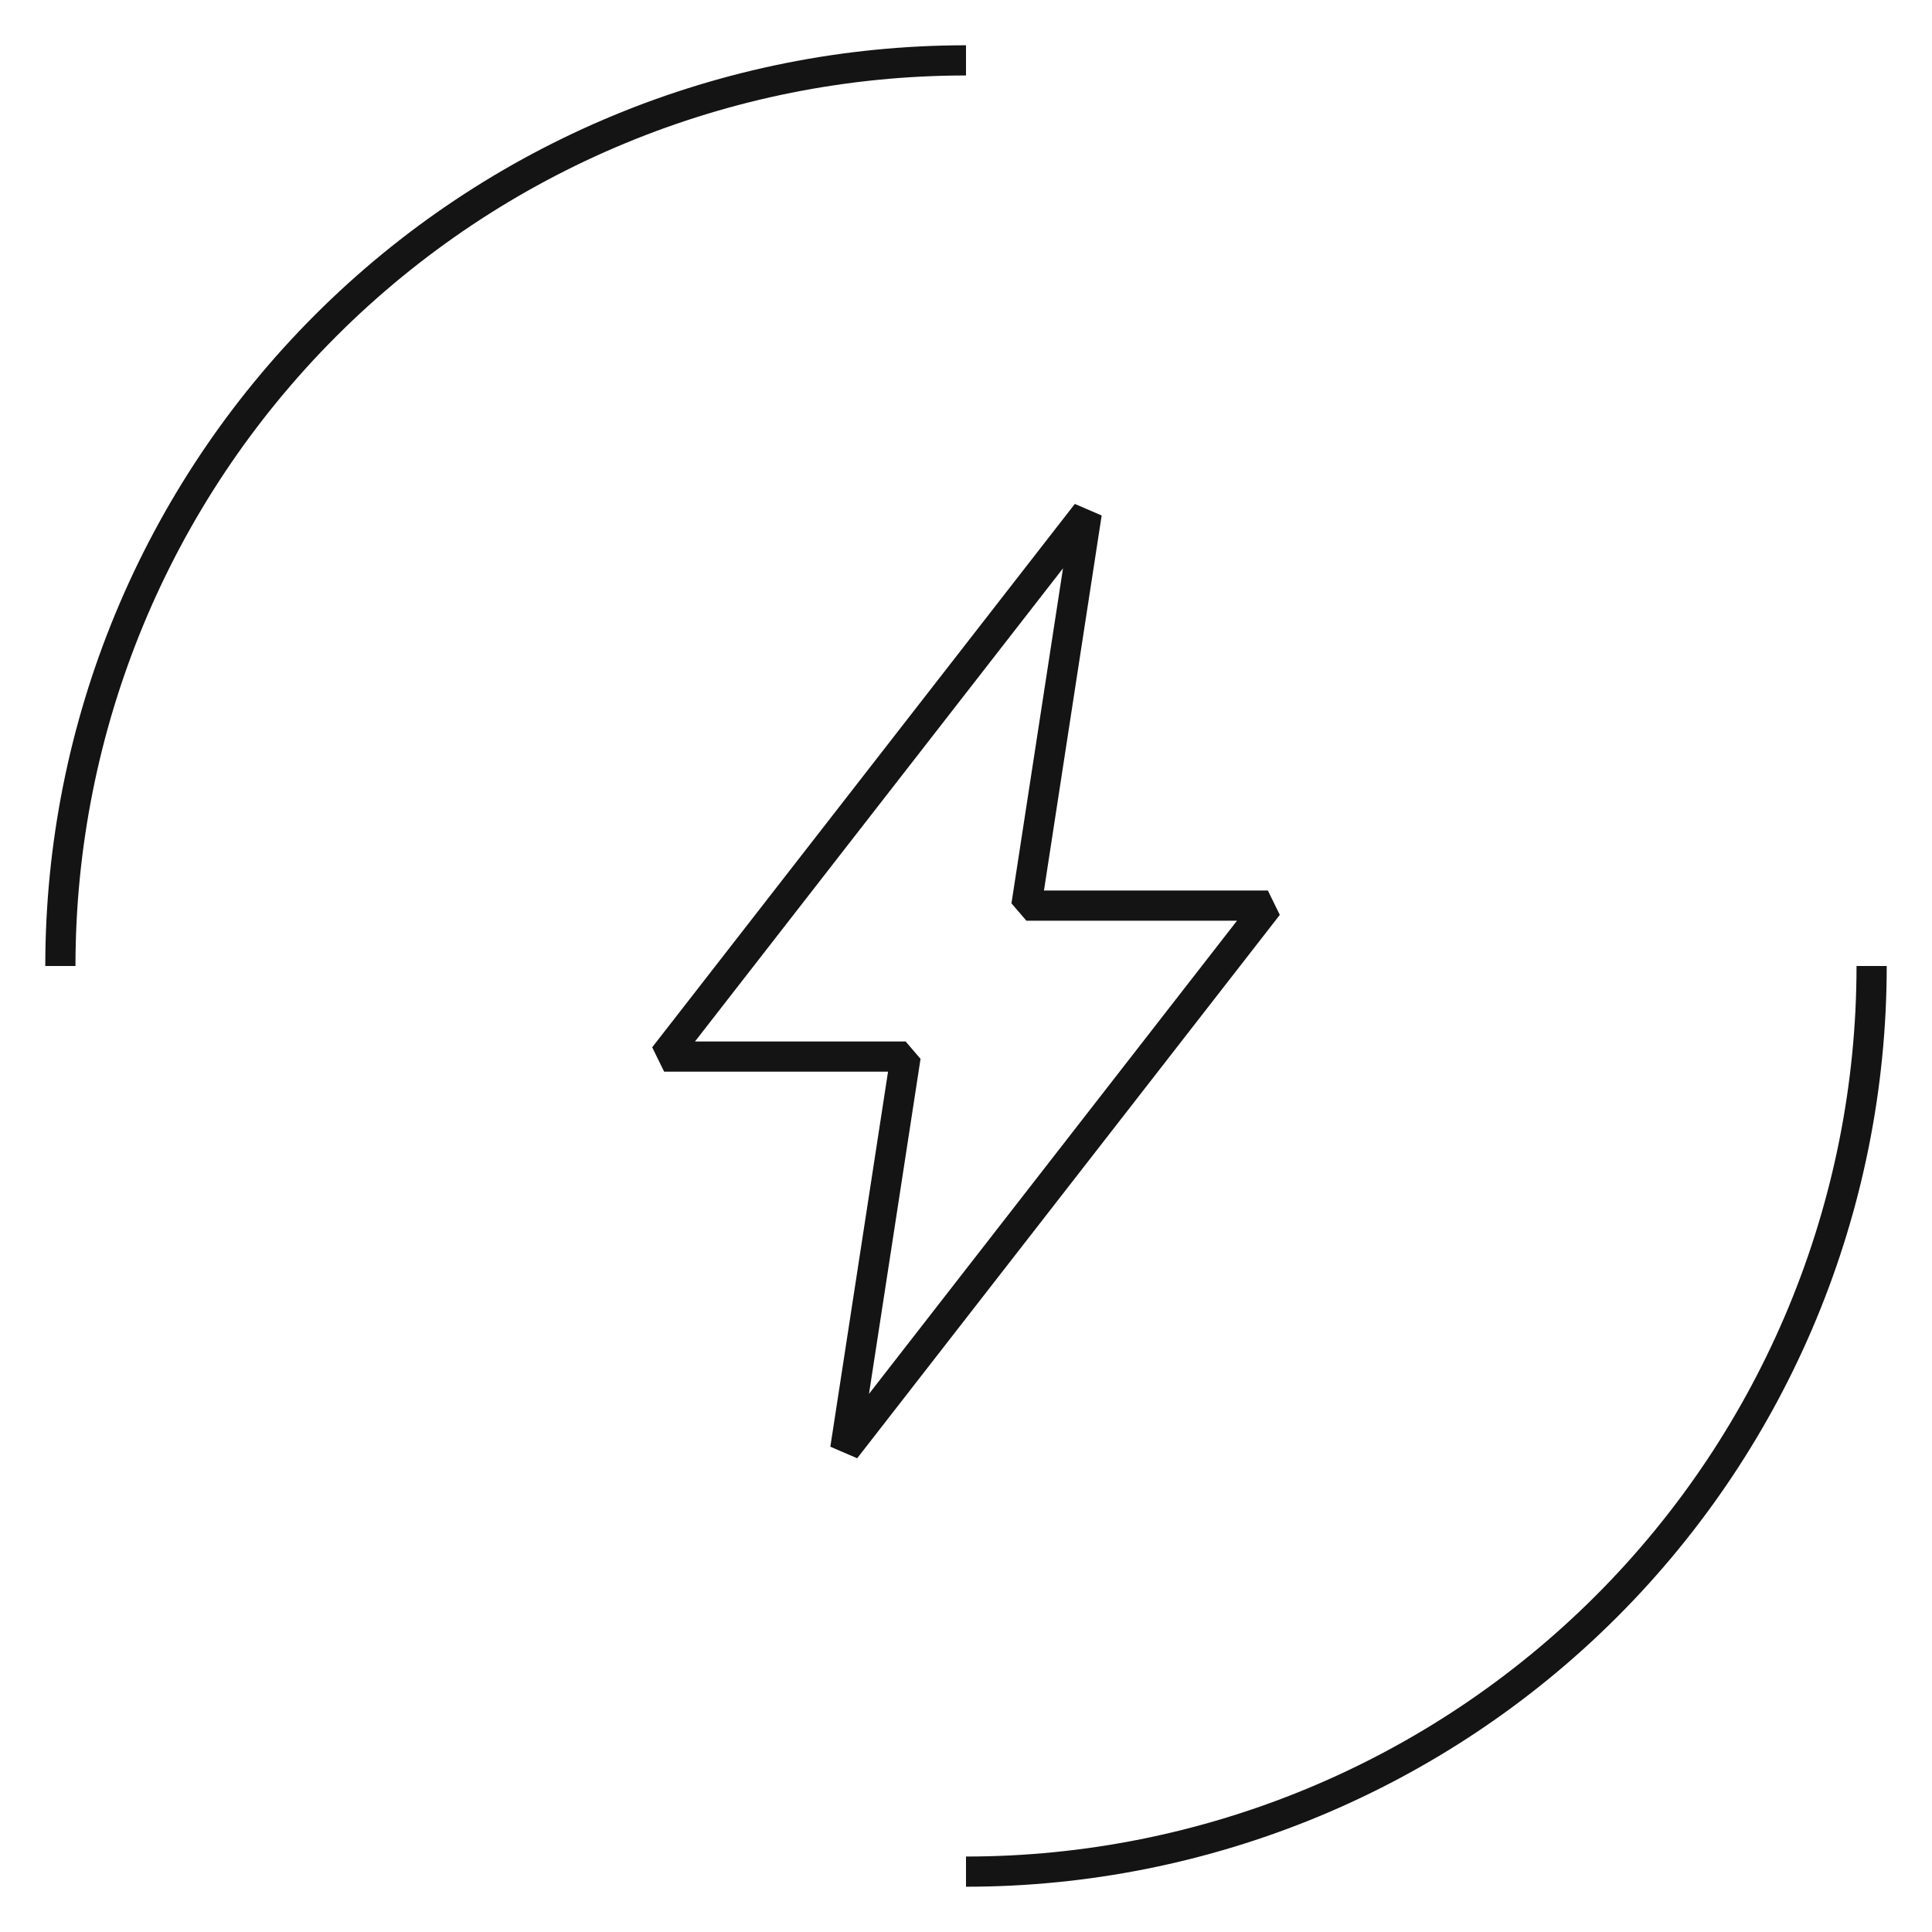 <svg width="64" height="64" viewBox="0 0 64 64" fill="none" xmlns="http://www.w3.org/2000/svg">
<path d="M10.787 10.787L10.433 10.433L10.787 10.787ZM53.213 53.213L53.567 53.567L53.213 53.213ZM36 17L36.494 17.076L35.605 16.693L36 17ZM22 35L21.605 34.693L22 35.5V35ZM30 35L30.494 35.076L30 34.5V35ZM34 30L33.506 29.924L34 30.5V30ZM28 48L27.506 47.924L28.395 48.307L28 48ZM42 30L42.395 30.307L42 29.5V30ZM2.5 32C2.5 24.176 5.608 16.673 11.14 11.14L10.433 10.433C4.713 16.153 1.5 23.911 1.5 32H2.5ZM11.14 11.14C16.673 5.608 24.176 2.5 32 2.5V1.5C23.911 1.5 16.153 4.713 10.433 10.433L11.14 11.14ZM61.5 32C61.5 39.824 58.392 47.327 52.86 52.86L53.567 53.567C59.287 47.847 62.5 40.089 62.5 32H61.5ZM52.86 52.86C47.327 58.392 39.824 61.5 32 61.5V62.5C40.089 62.5 47.847 59.287 53.567 53.567L52.86 52.86ZM35.605 16.693L21.605 34.693L22.395 35.307L36.395 17.307L35.605 16.693ZM22 35.5H30V34.5H22V35.5ZM34.494 30.076L36.494 17.076L35.506 16.924L33.506 29.924L34.494 30.076ZM28.395 48.307L42.395 30.307L41.605 29.693L27.605 47.693L28.395 48.307ZM42 29.5H34V30.5H42V29.5ZM29.506 34.924L27.506 47.924L28.494 48.076L30.494 35.076L29.506 34.924Z" fill="#141414"/>
</svg>
